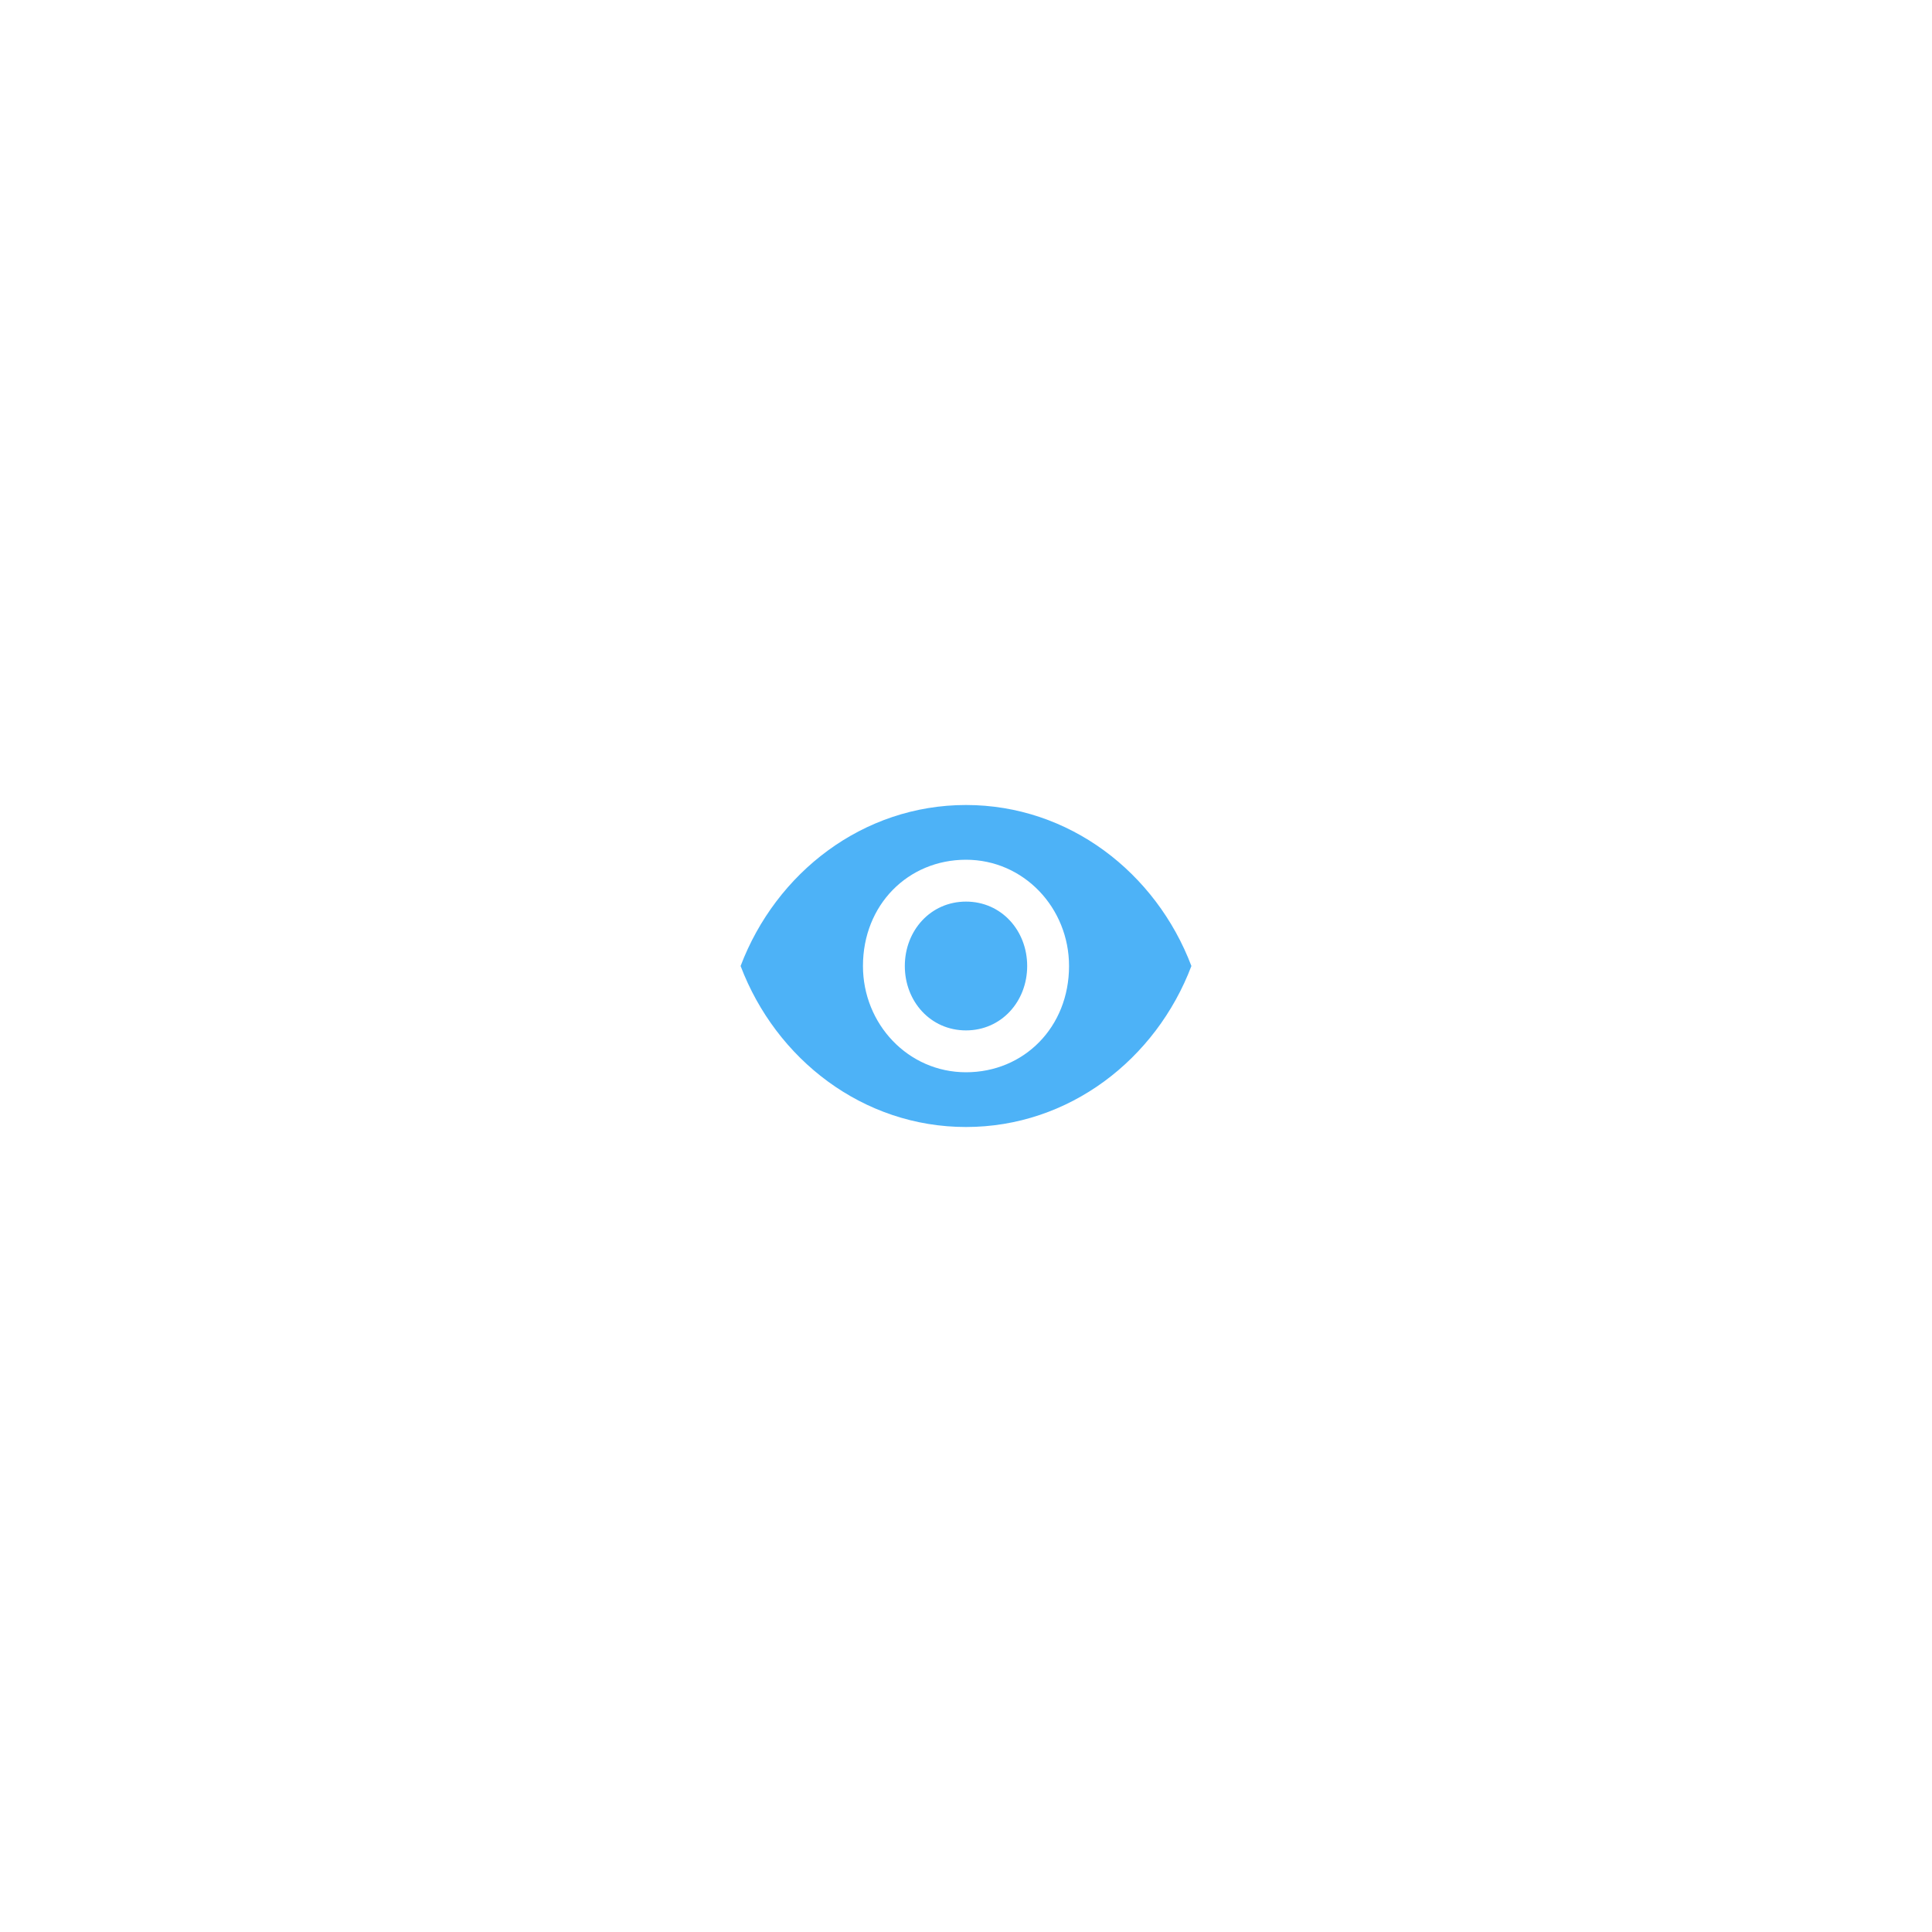 <?xml version="1.0" encoding="utf-8"?>
<!-- Generator: Adobe Illustrator 18.1.0, SVG Export Plug-In . SVG Version: 6.00 Build 0)  -->
<!DOCTYPE svg PUBLIC "-//W3C//DTD SVG 1.1//EN" "http://www.w3.org/Graphics/SVG/1.1/DTD/svg11.dtd">
<svg version="1.1" xmlns="http://www.w3.org/2000/svg" xmlns:xlink="http://www.w3.org/1999/xlink" x="0px" y="0px" width="60px"
	 height="60px" viewBox="0 0 60 60" enable-background="new 0 0 60 60" xml:space="preserve">
<g id="Blackground" display="none">
	<rect x="-1421" y="-855.5" display="inline" width="2444" height="1760"/>
</g>
<g id="Layer_1">
	<path fill="#4DB2F7" d="M30,25c-3.2,0-5.9,2.1-7,5c1.1,2.9,3.8,5,7,5s5.9-2.1,7-5C35.9,27.1,33.2,25,30,25L30,25z M30,33.3
		c-1.8,0-3.2-1.5-3.2-3.3c0-1.9,1.4-3.3,3.2-3.3c1.8,0,3.2,1.5,3.2,3.3C33.2,31.9,31.8,33.3,30,33.3L30,33.3z M30,28
		c-1.1,0-1.9,0.9-1.9,2c0,1.1,0.8,2,1.9,2s1.9-0.9,1.9-2C31.9,28.9,31.1,28,30,28L30,28z"/>
</g>
</svg>
